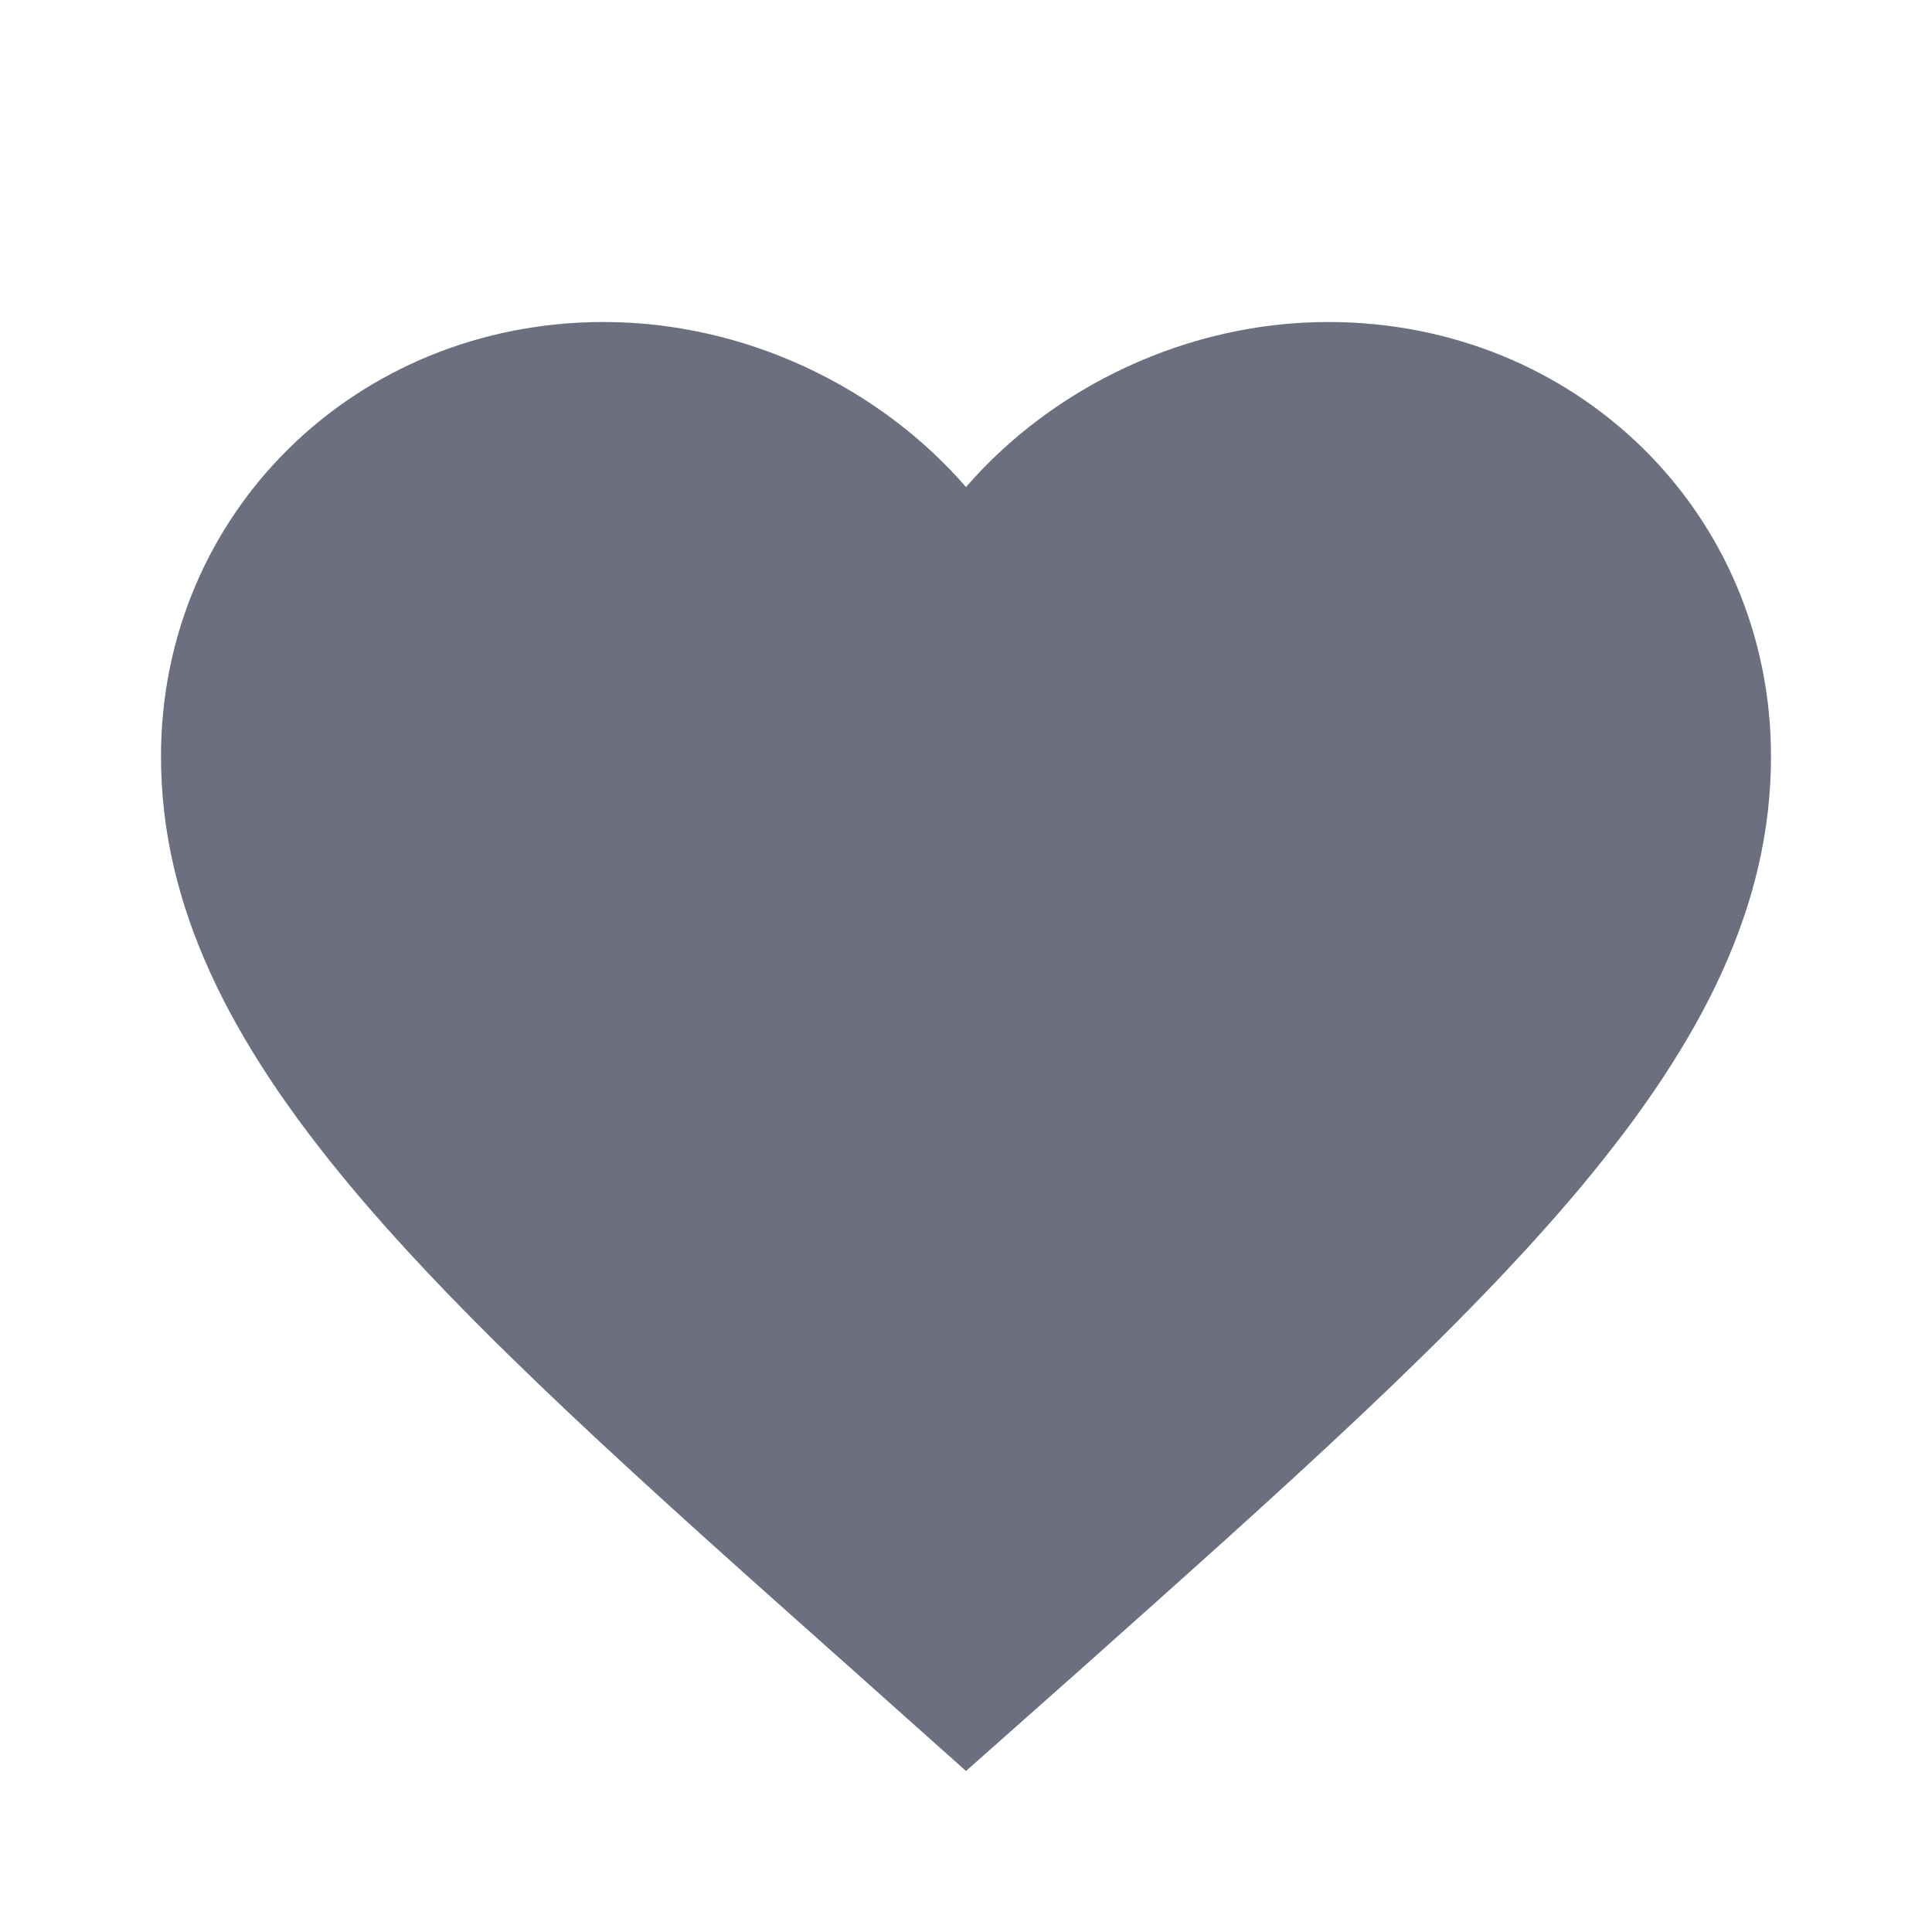 <svg width="12" height="12" viewBox="0 0 12 12" fill="none" xmlns="http://www.w3.org/2000/svg">
<path fill-rule="evenodd" clip-rule="evenodd" d="M6 11L5.275 10.353C2.7 8.062 1 6.551 1 4.698C1 3.187 2.21 2 3.75 2C4.62 2 5.455 2.397 6 3.025C6.545 2.397 7.38 2 8.25 2C9.79 2 11 3.187 11 4.698C11 6.551 9.3 8.062 6.725 10.357L6 11Z" fill="#6C6F80"/>
</svg>
